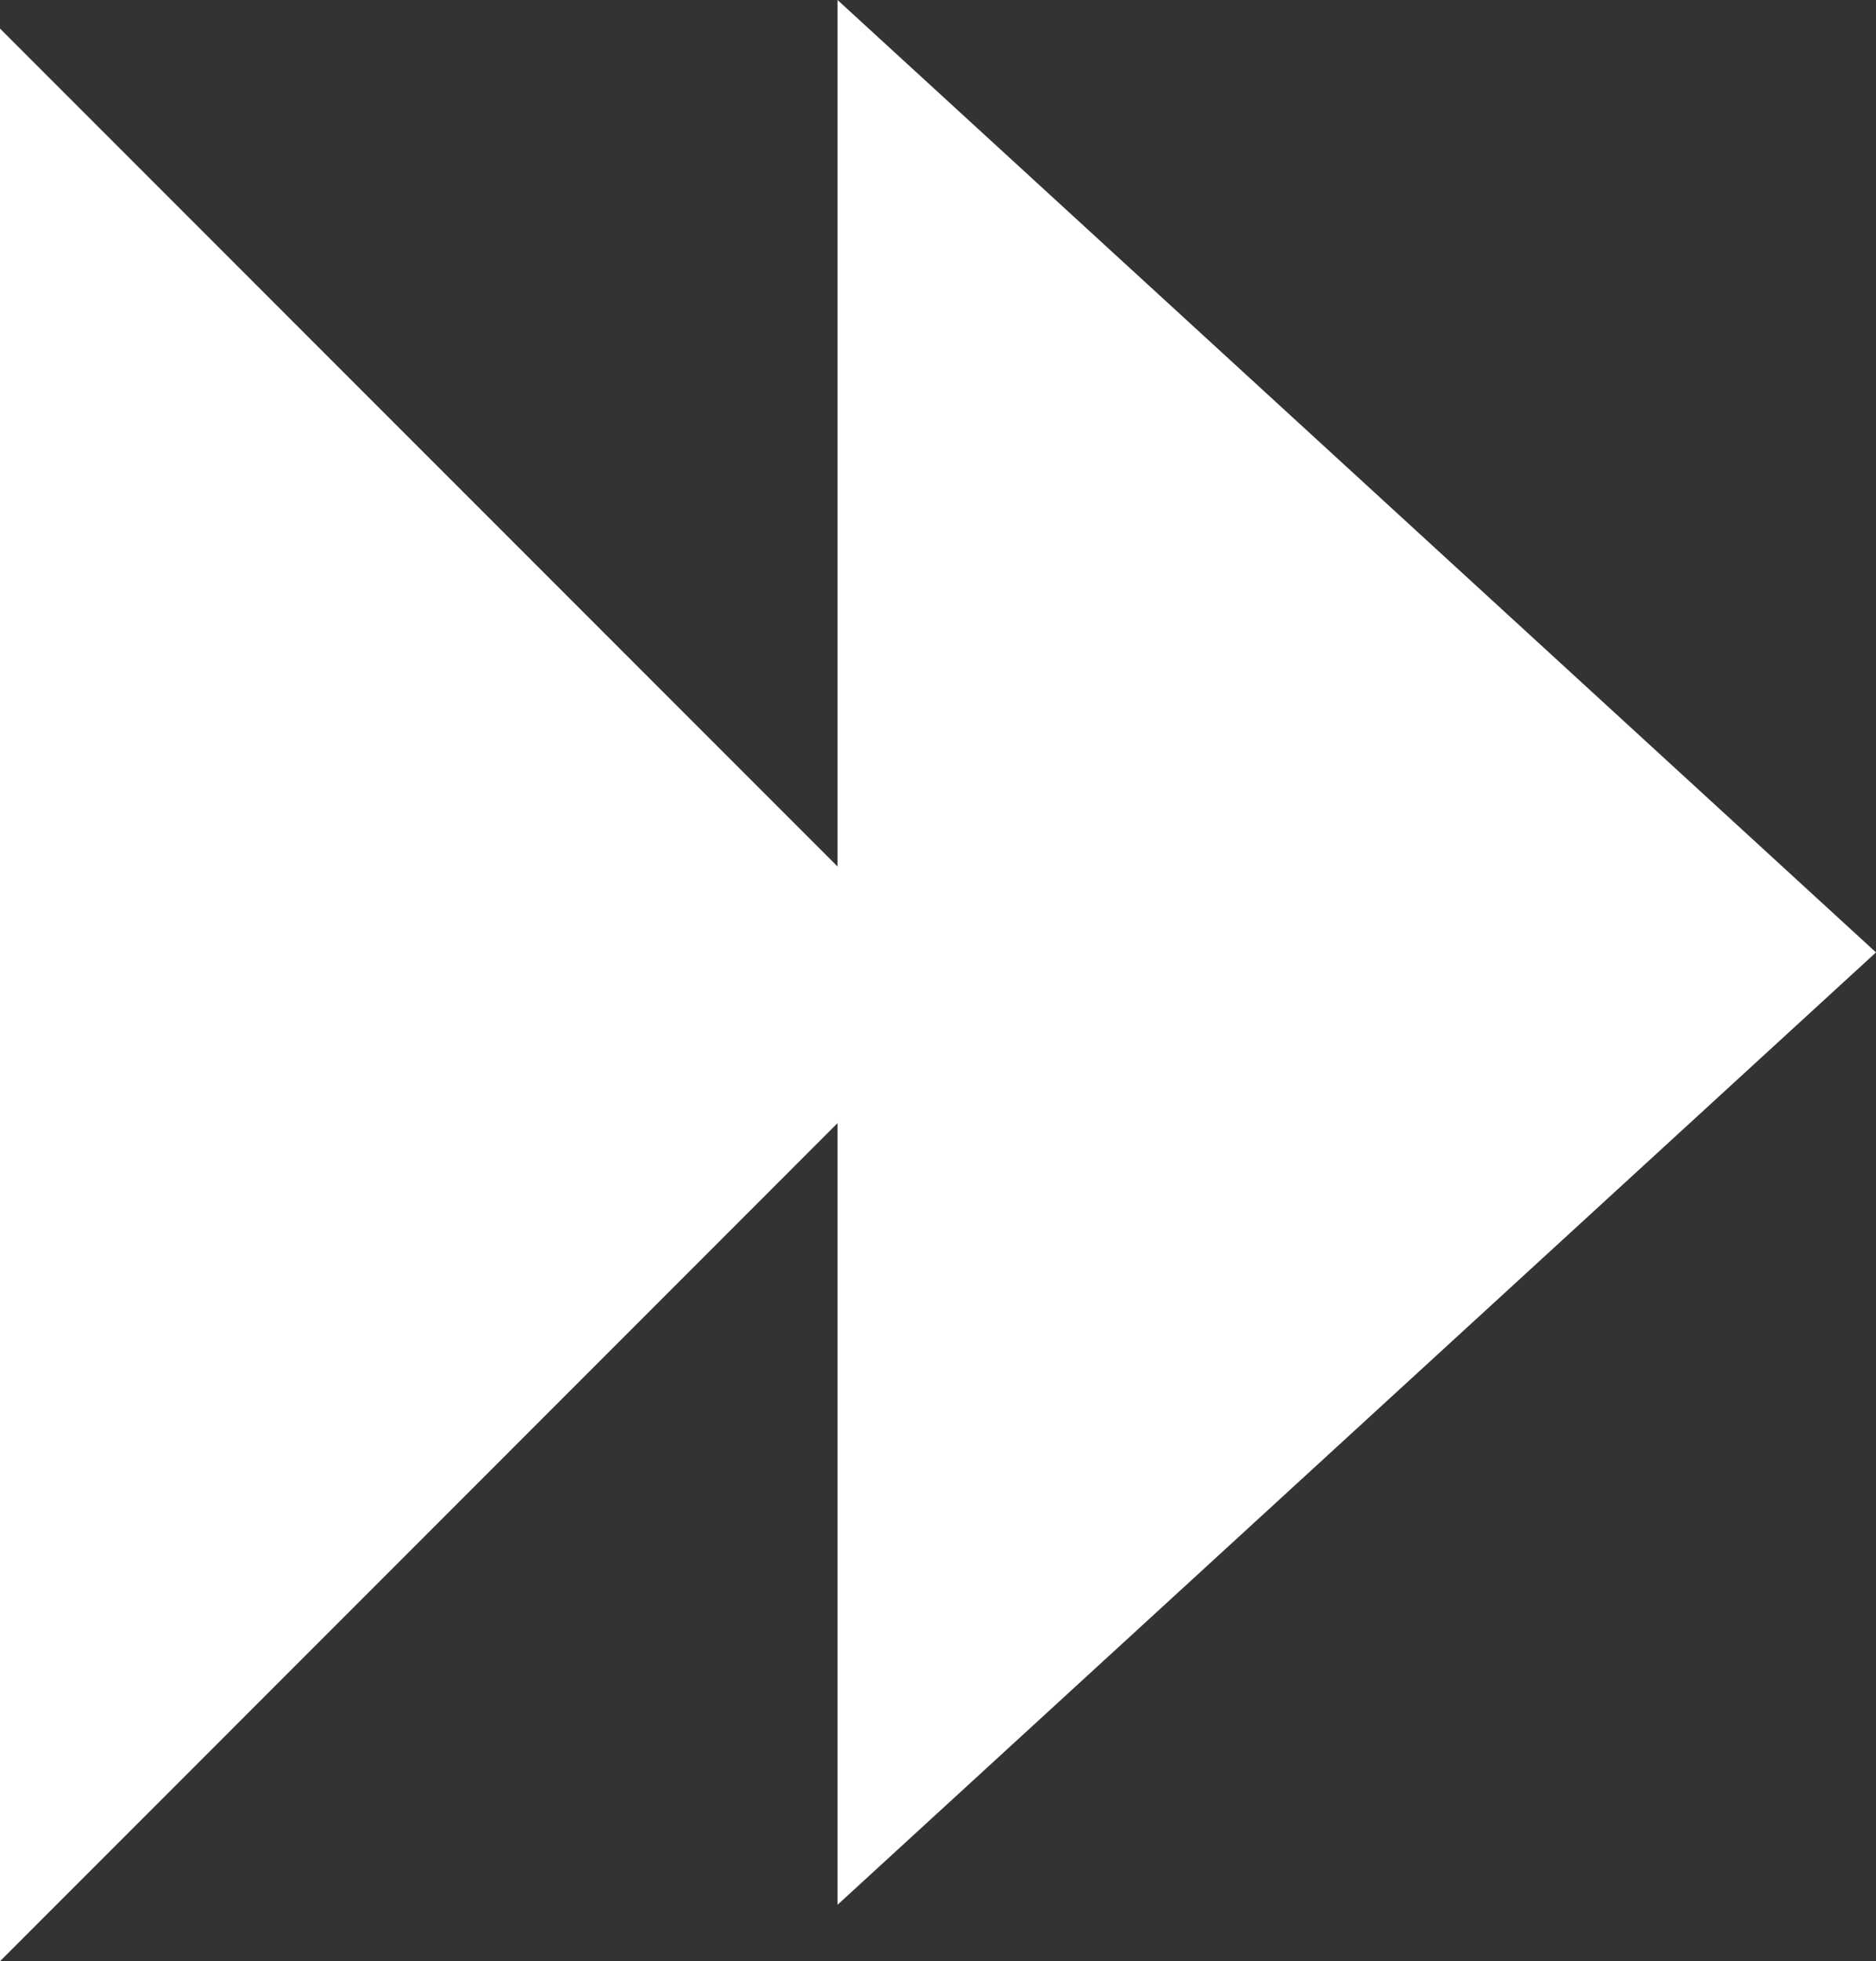 <svg xmlns="http://www.w3.org/2000/svg" width="10.839" height="11.326" viewBox="0 0 10.839 11.326">
  <rect x="0" y="0" width="10.839" height="11.326" fill="#333333" stroke="none"/>
  <g id="Group_59" data-name="Group 59" transform="translate(0 0.165)">
    <g id="Polygon_3" data-name="Polygon 3" transform="translate(5.58 0) rotate(90)" fill="#fff">
      <path d="M 6.332 3.58 L 4.828 3.58 L 5.58 2.828 L 6.332 3.58 Z" stroke="none"/>
      <path d="M 5.58 -3.814697265625e-06 L 11.161 5.58 L 2.86102294921875e-06 5.58 L 5.58 -3.814697265625e-06 Z" stroke="none" fill="#fff"/>
    </g>
    <g id="Polygon_4" data-name="Polygon 4" transform="translate(10.839 -0.165) rotate(90)" fill="#fff">
      <path d="M 6.454 4 L 4.546 4 L 5.5 2.96 L 6.454 4 Z" stroke="none"/>
      <path d="M 5.5 0 L 11 6 L 0 6 L 5.5 0 Z" stroke="none" fill="#fff"/>
    </g>
  </g>
</svg>
